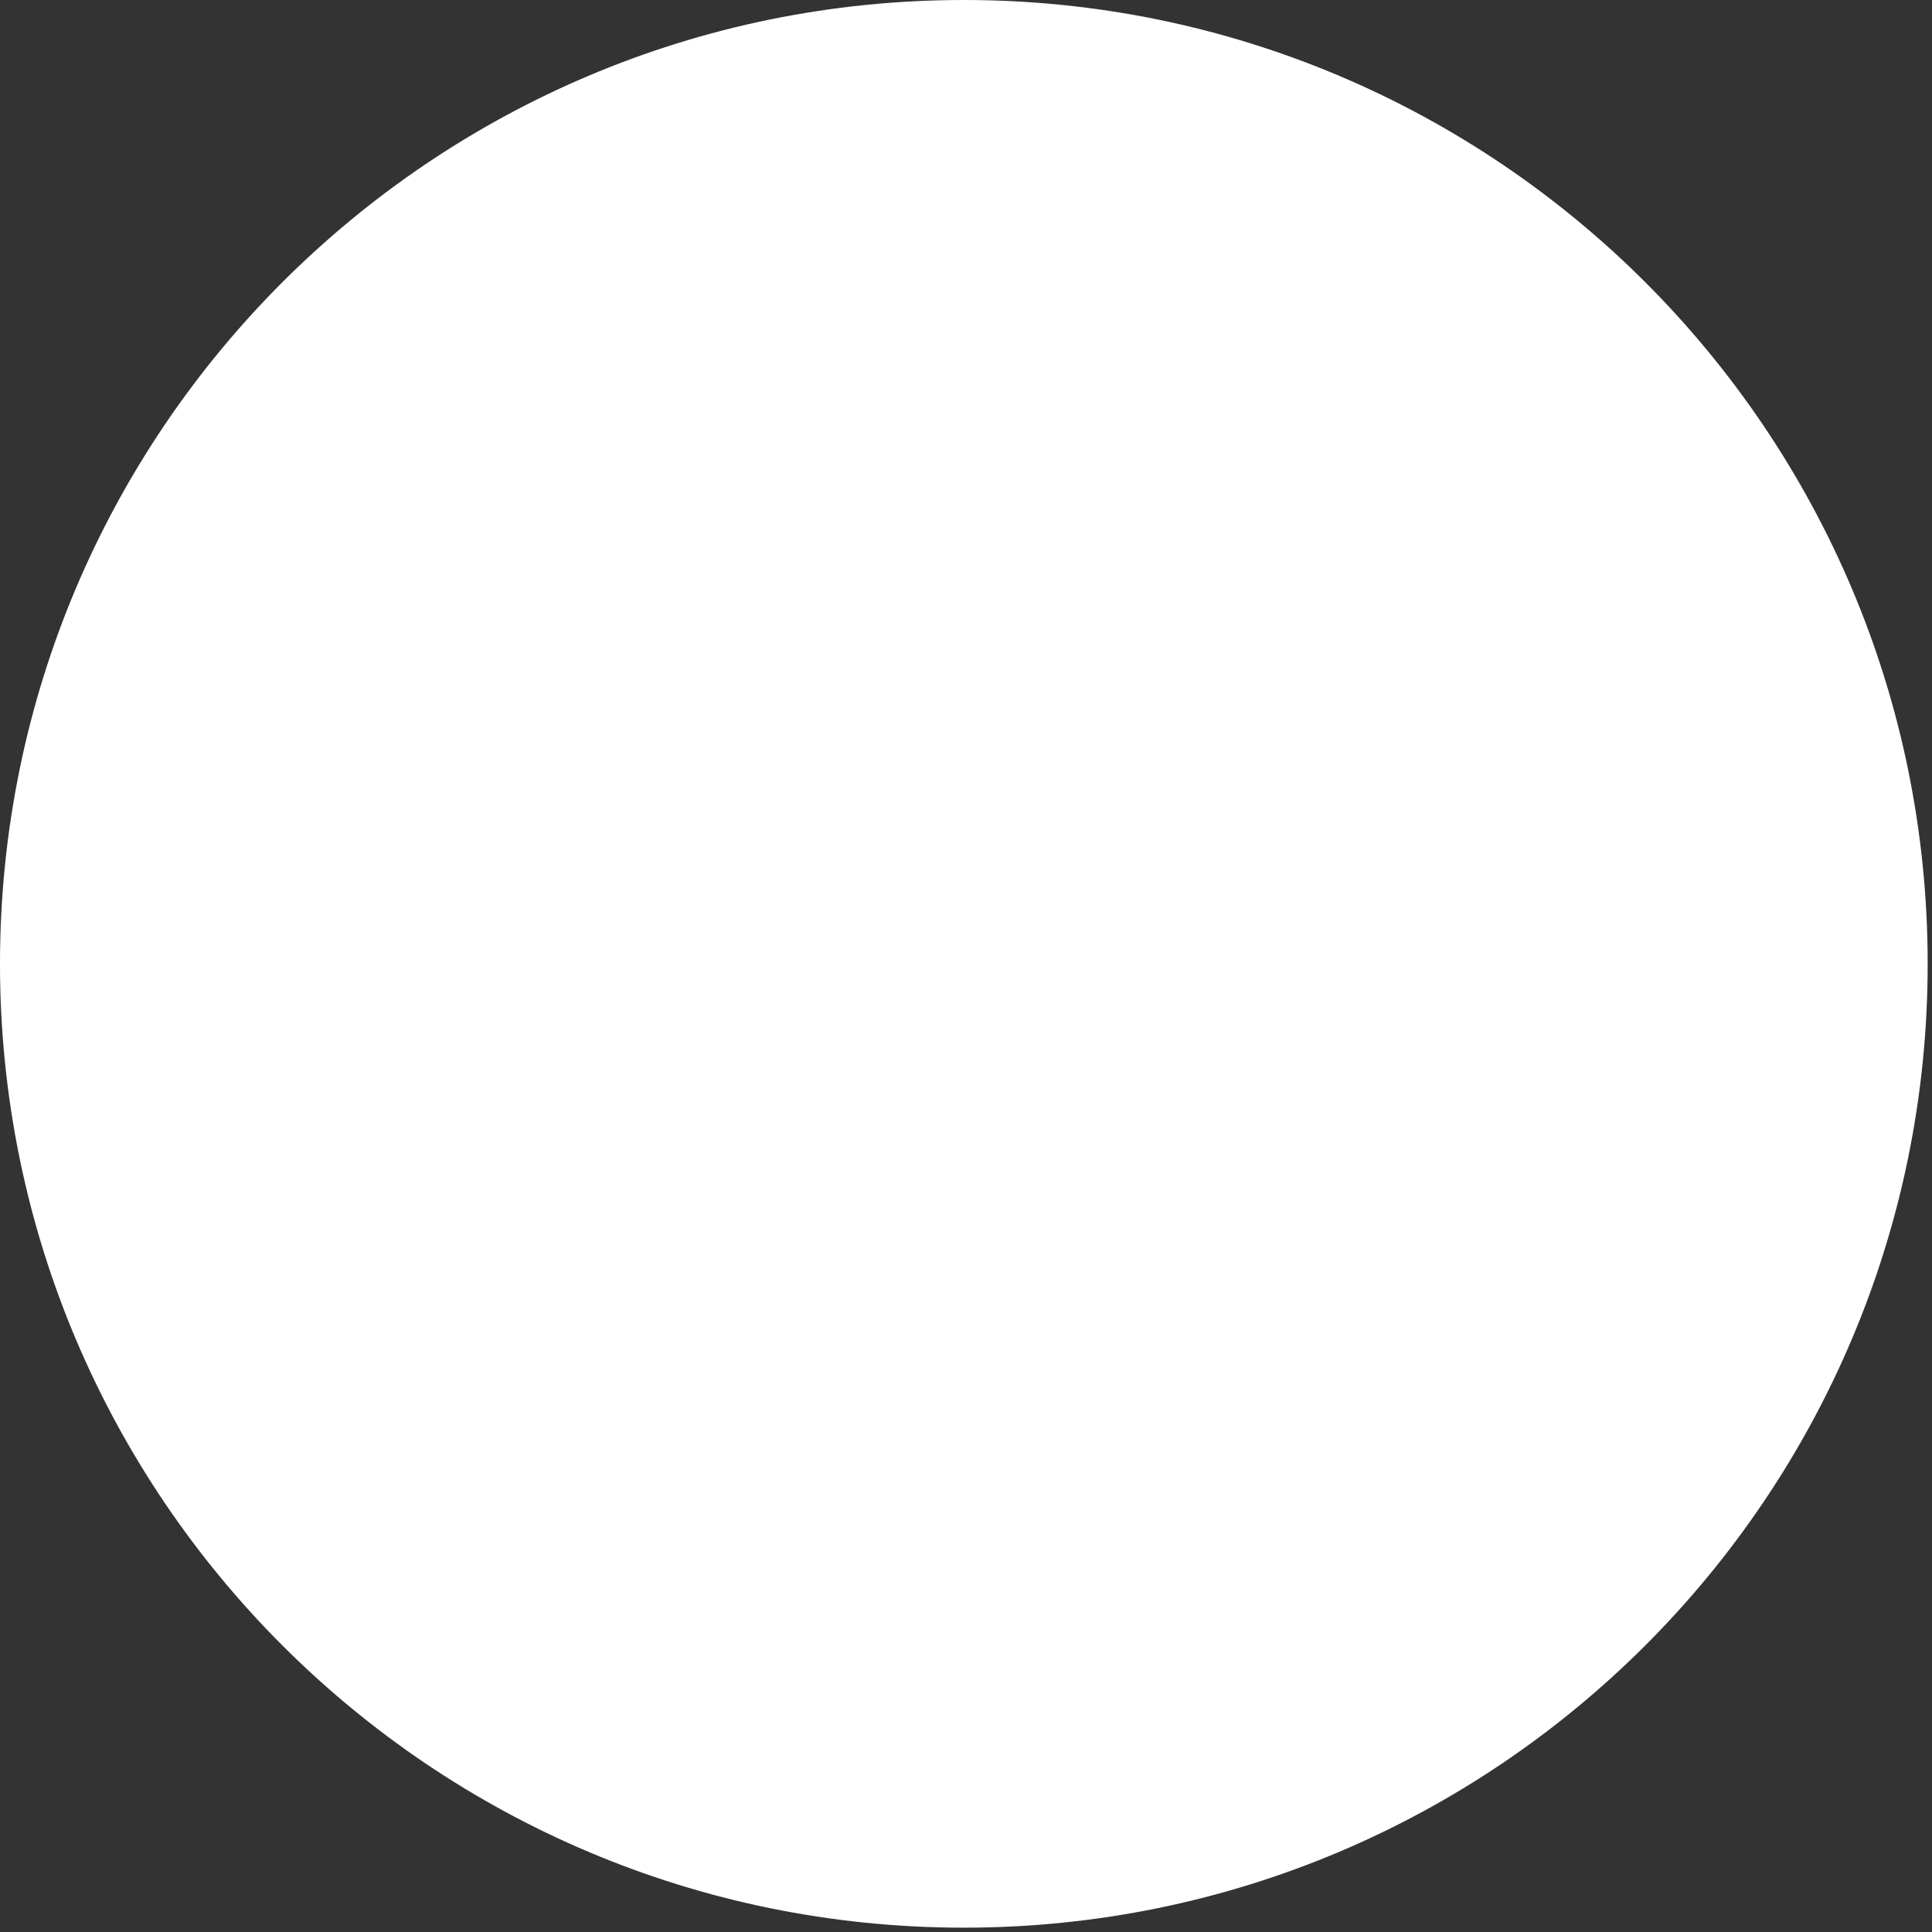 <svg width="100" height="100" viewBox="0 0 100 100" fill="none" xmlns="http://www.w3.org/2000/svg">
<rect x="0" y="0" width="100" height="100" fill="#333333" stroke="none"/>
<path d="M49.888 99.776C77.44 99.776 99.776 77.44 99.776 49.888C99.776 22.336 77.44 0 49.888 0C22.336 0 0 22.336 0 49.888C0 77.44 22.336 99.776 49.888 99.776Z" fill="white"/>
</svg>
